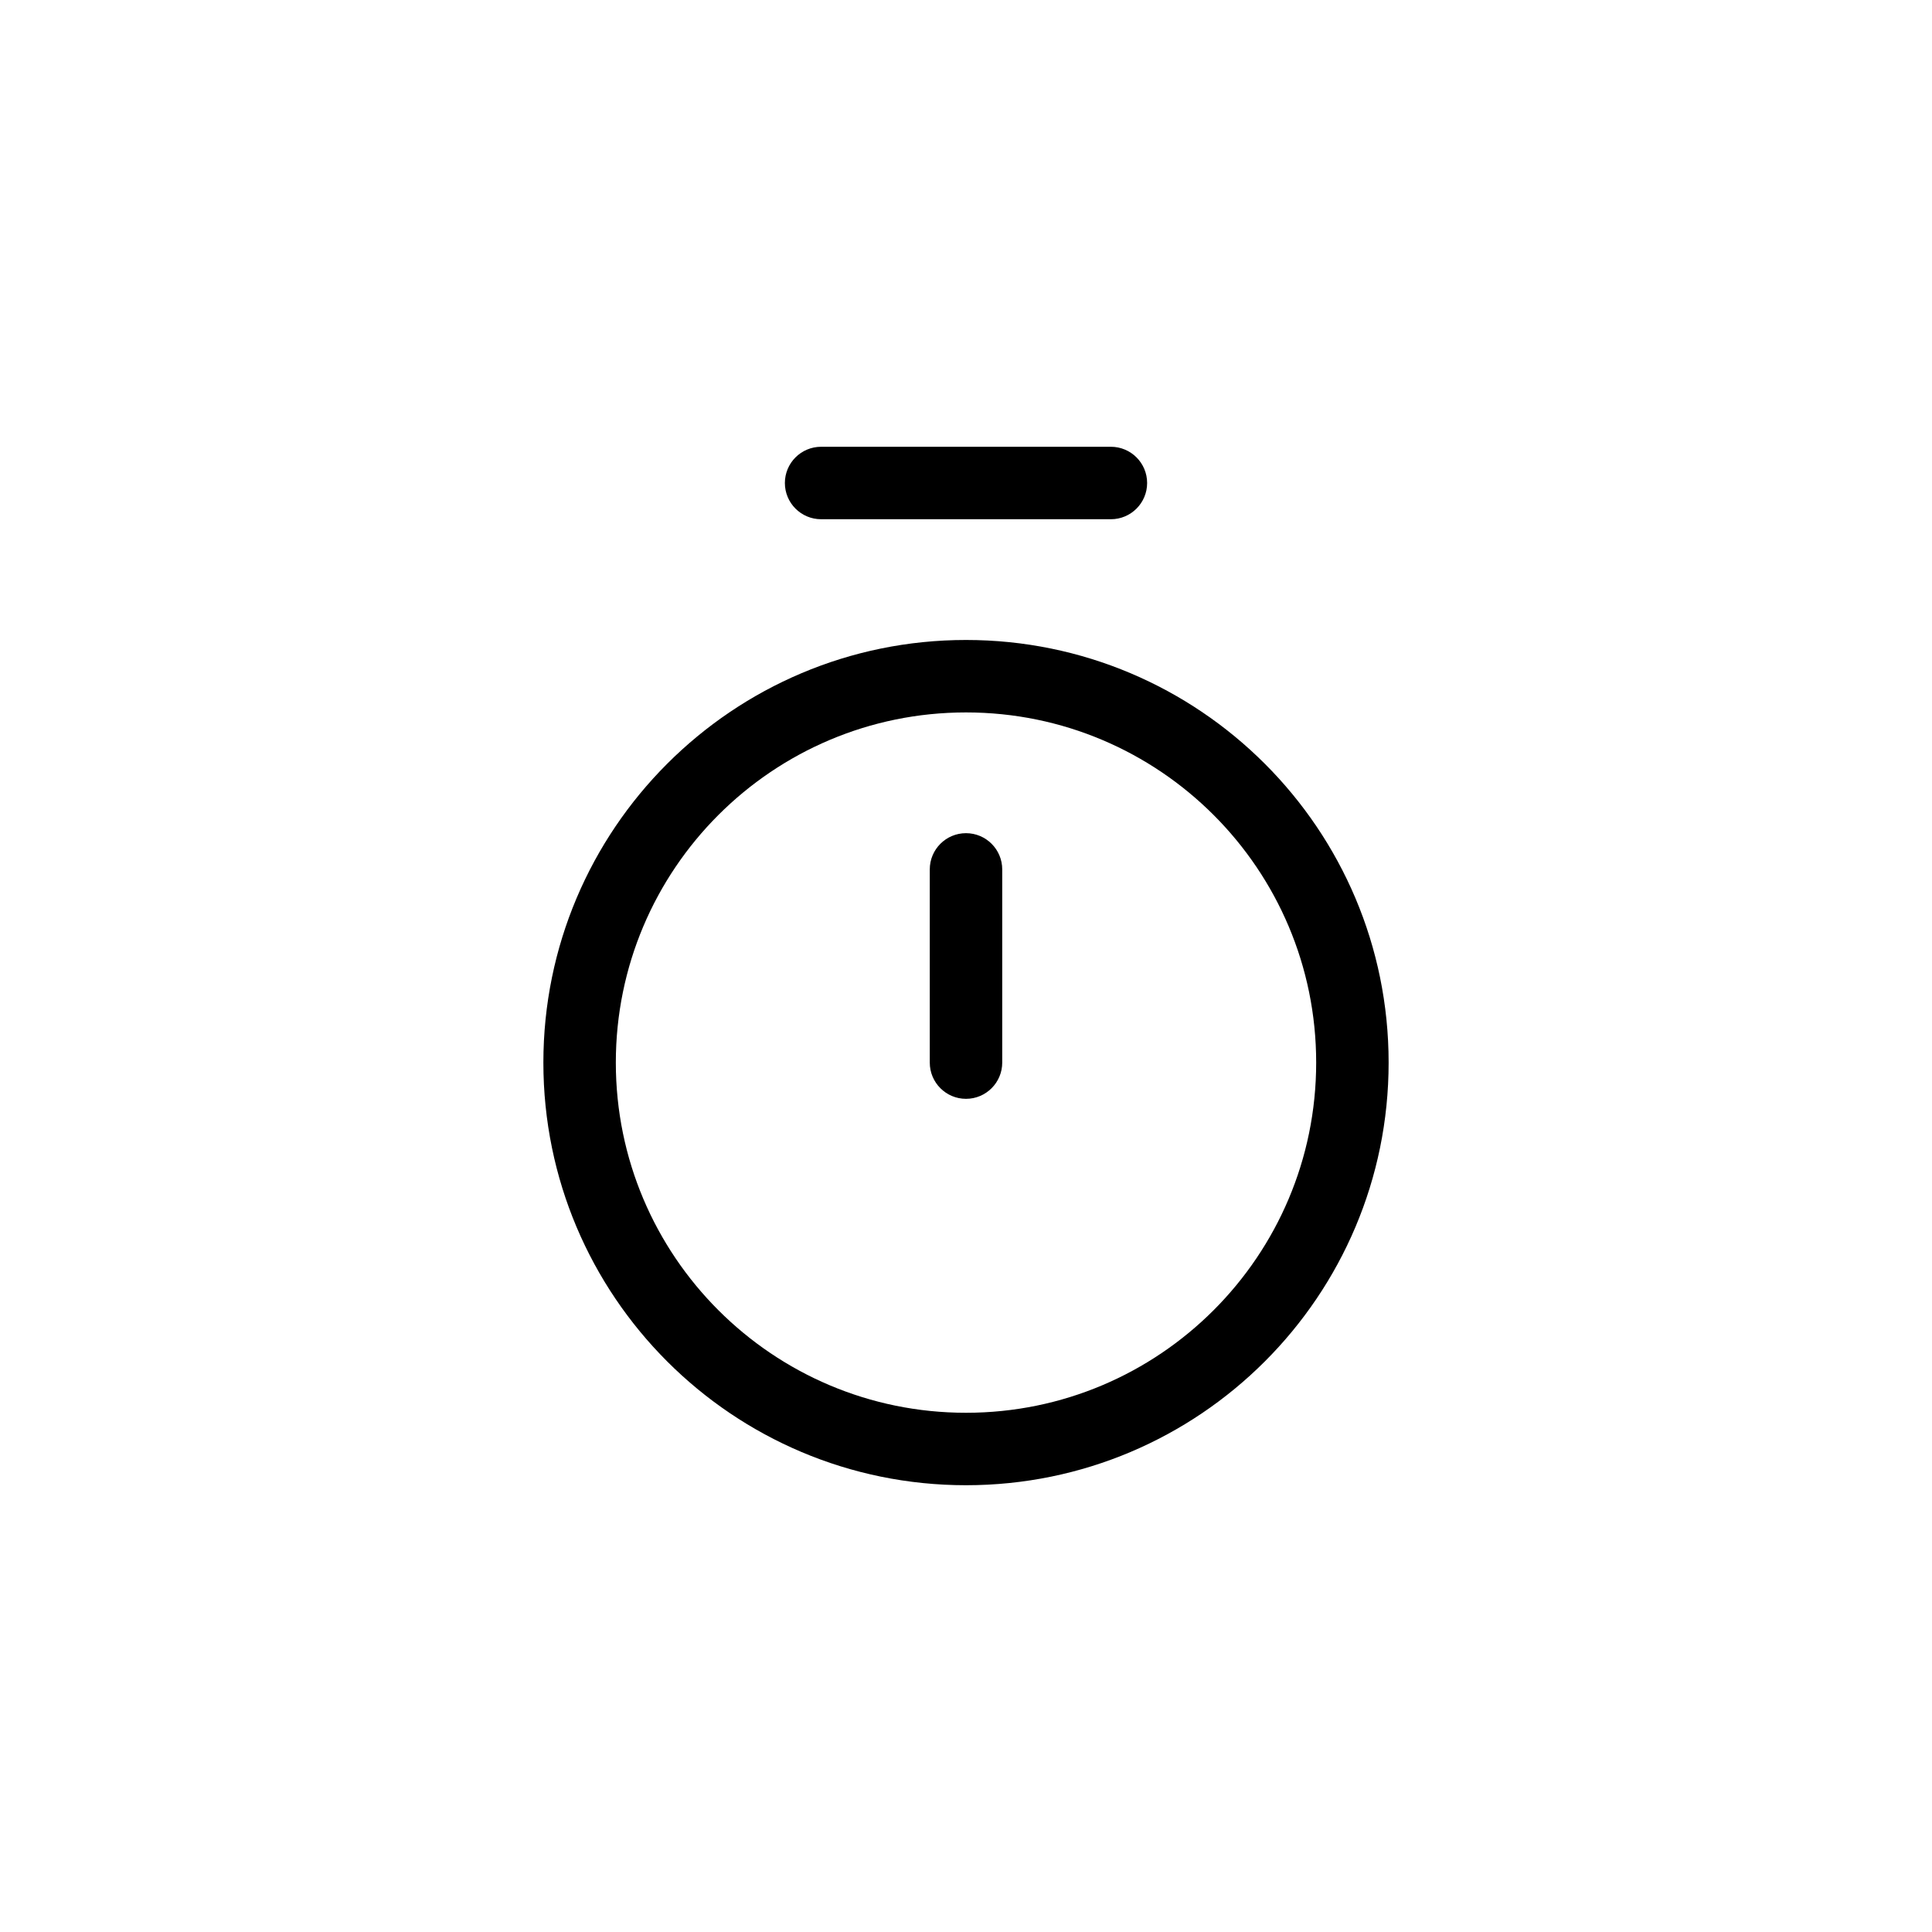 <svg width="40" height="40" viewBox="0 0 40 40" fill="none" xmlns="http://www.w3.org/2000/svg">
<path fill-rule="evenodd" clip-rule="evenodd" d="M16.25 10C16.25 9.586 16.586 9.25 17 9.25H23C23.414 9.25 23.75 9.586 23.75 10C23.75 10.414 23.414 10.75 23 10.75H17C16.586 10.75 16.25 10.414 16.25 10Z" fill="black"/>
<path fill-rule="evenodd" clip-rule="evenodd" d="M20 17.25C20.414 17.25 20.75 17.586 20.75 18V22C20.75 22.414 20.414 22.75 20 22.75C19.586 22.75 19.25 22.414 19.25 22V18C19.25 17.586 19.586 17.25 20 17.25Z" fill="black"/>
<path fill-rule="evenodd" clip-rule="evenodd" d="M11.25 22C11.25 17.168 15.168 13.25 20 13.25C24.832 13.25 28.75 17.168 28.75 22C28.75 26.832 24.832 30.75 20 30.75C15.168 30.75 11.25 26.832 11.25 22ZM20 14.75C15.996 14.75 12.75 17.996 12.75 22C12.75 26.004 15.996 29.25 20 29.25C24.004 29.25 27.25 26.004 27.25 22C27.25 17.996 24.004 14.75 20 14.75Z" fill="black"/>
</svg>
